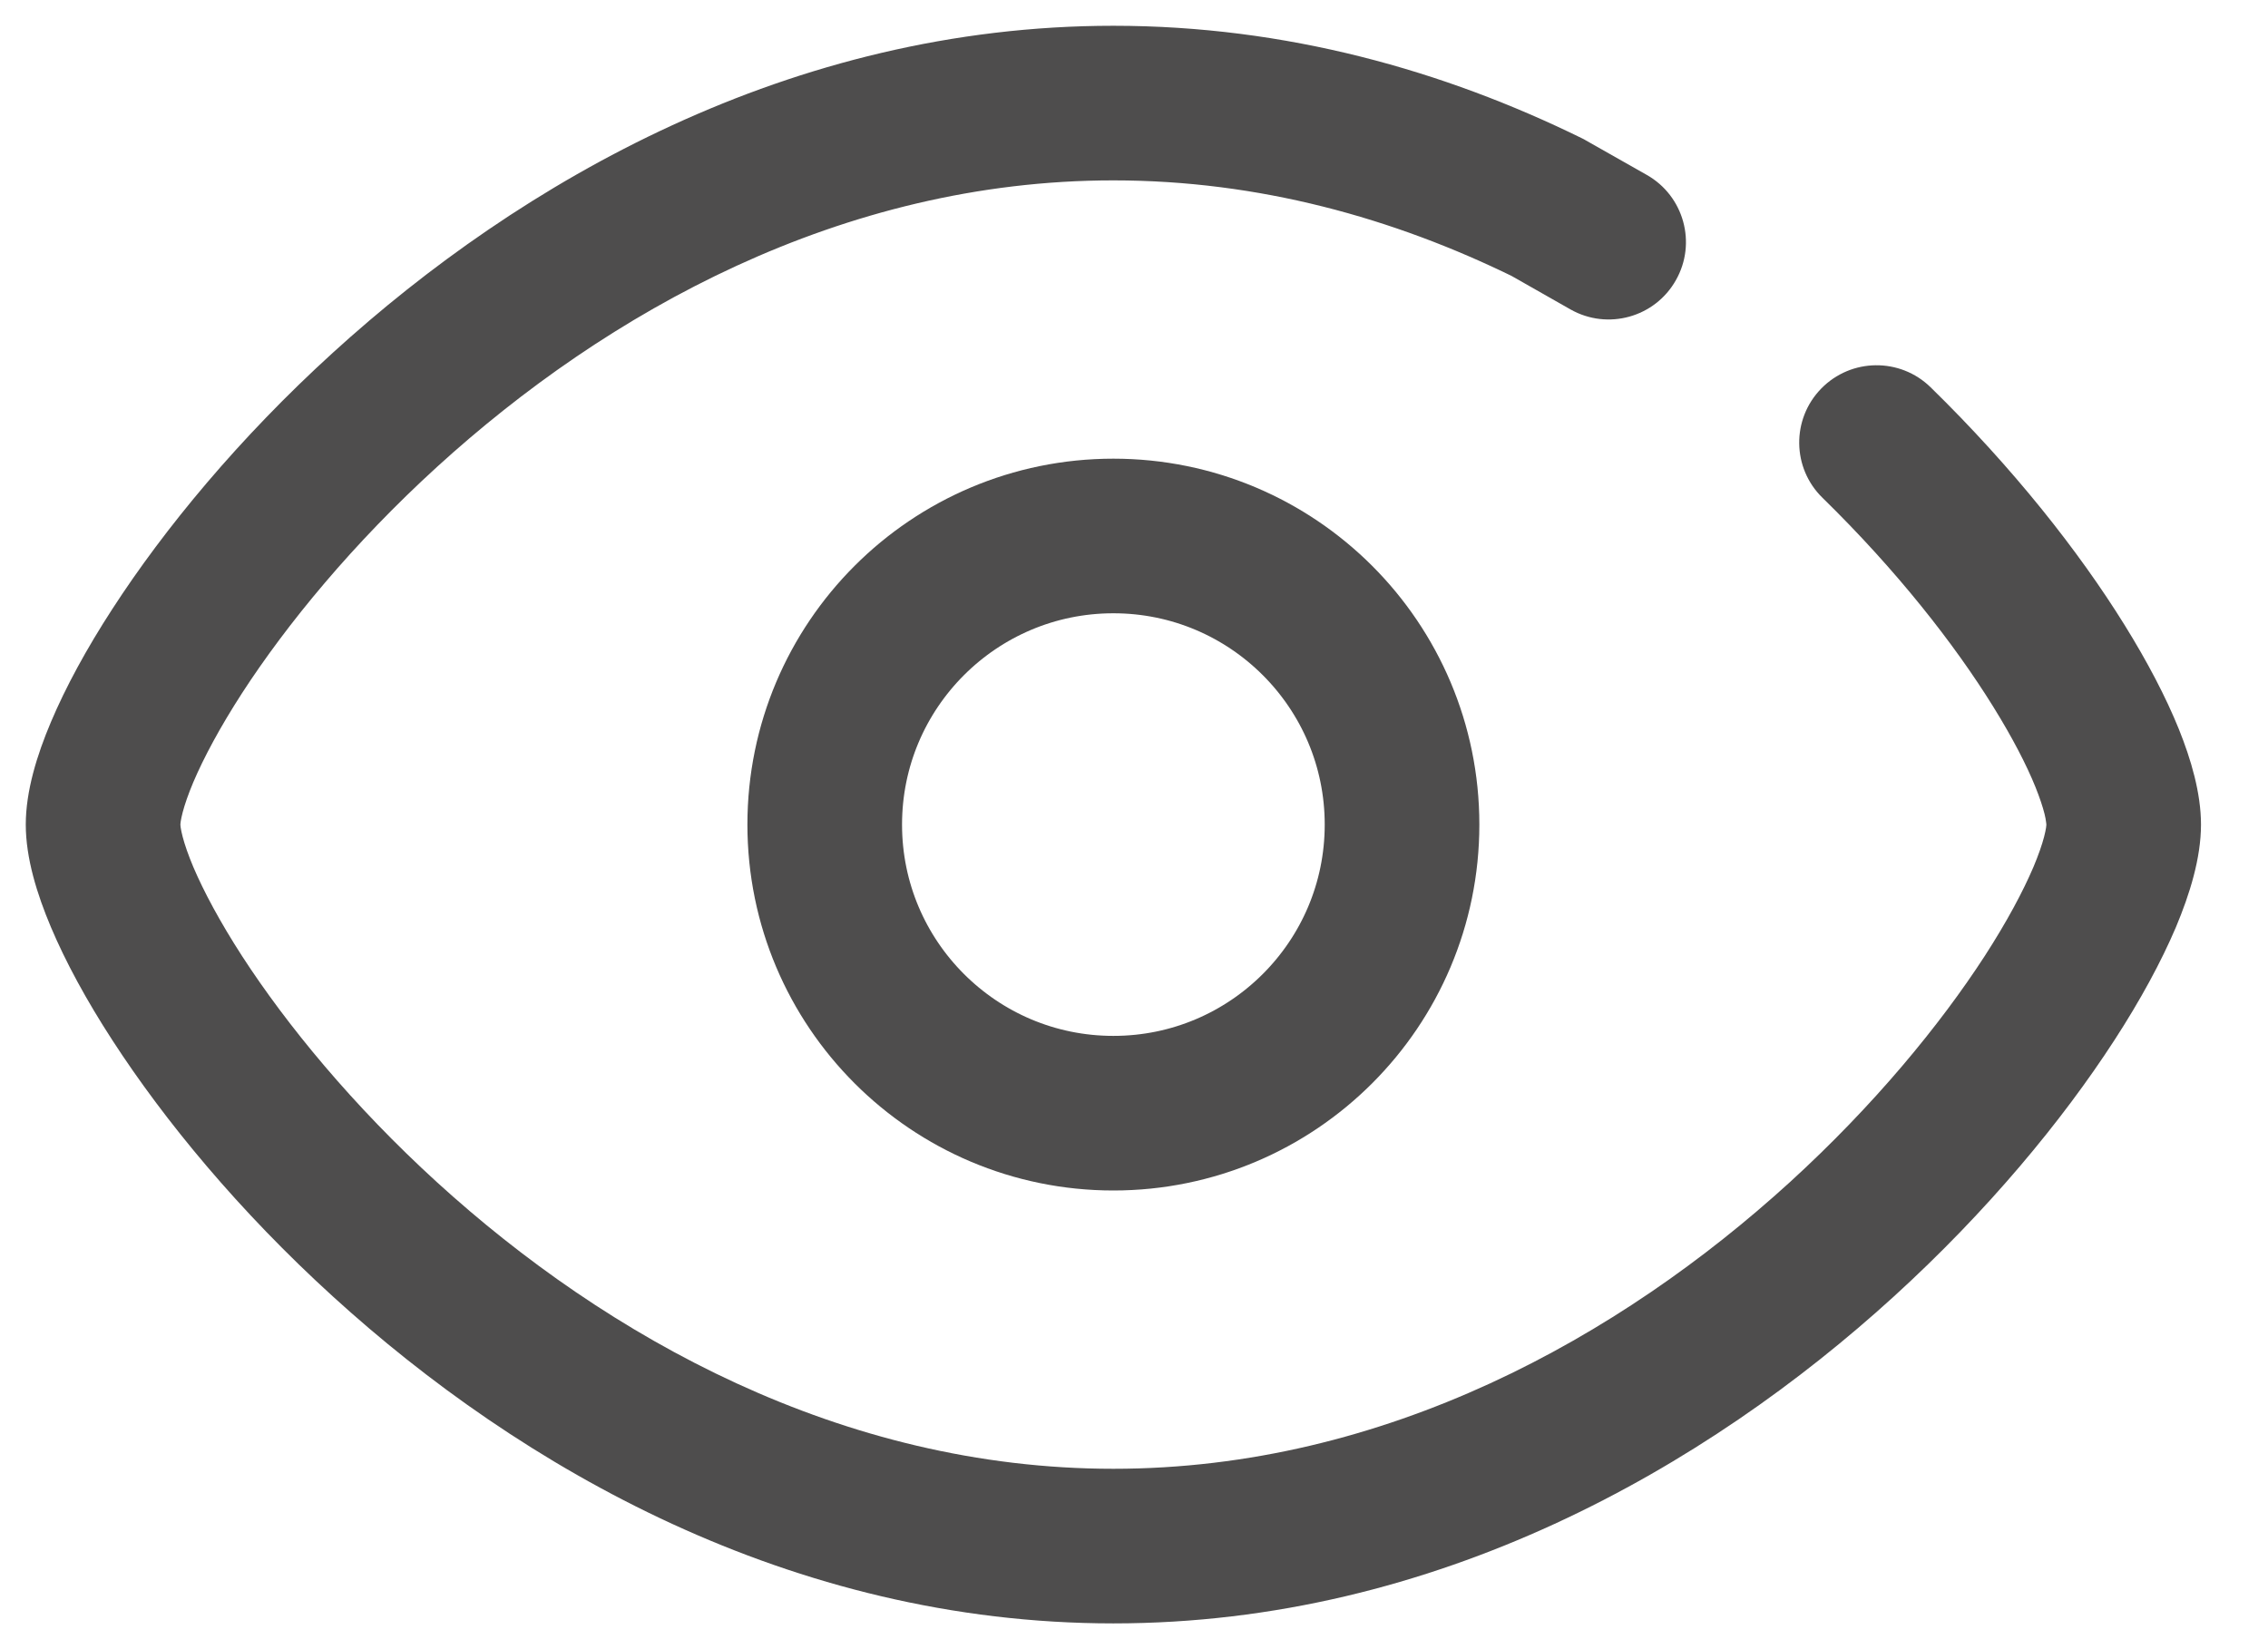 <svg width="22" height="16" viewBox="0 0 22 16" fill="none" xmlns="http://www.w3.org/2000/svg">
<path d="M15.013 2.014L15.383 1.362L15.364 1.351L15.344 1.341L15.013 2.014ZM15.234 3.002C15.594 3.206 16.052 3.08 16.256 2.719C16.461 2.359 16.334 1.901 15.974 1.697L15.234 3.002ZM18.727 3.757C18.431 3.468 17.956 3.473 17.666 3.77C17.377 4.066 17.382 4.541 17.679 4.83L18.727 3.757ZM19.85 8C19.85 8 19.85 8.01 19.847 8.031C19.843 8.053 19.838 8.082 19.828 8.119C19.808 8.195 19.775 8.292 19.725 8.411C19.624 8.648 19.467 8.943 19.251 9.277C18.819 9.943 18.178 10.725 17.36 11.471C15.717 12.968 13.439 14.25 10.8 14.25V15.75C13.934 15.75 16.556 14.232 18.37 12.579C19.28 11.75 20.006 10.87 20.51 10.092C20.762 9.704 20.964 9.331 21.107 8.995C21.241 8.675 21.35 8.325 21.35 8H19.85ZM10.8 14.25C8.161 14.25 5.883 12.968 4.24 11.471C3.422 10.725 2.781 9.943 2.349 9.277C2.133 8.943 1.976 8.648 1.875 8.411C1.825 8.292 1.792 8.195 1.772 8.119C1.762 8.082 1.757 8.053 1.753 8.031C1.75 8.01 1.75 8 1.75 8H0.25C0.25 8.325 0.359 8.675 0.494 8.995C0.636 9.331 0.838 9.704 1.09 10.092C1.594 10.87 2.319 11.75 3.23 12.579C5.044 14.232 7.666 15.75 10.8 15.75V14.25ZM1.75 8C1.75 8 1.75 7.99 1.753 7.969C1.757 7.947 1.762 7.918 1.772 7.881C1.792 7.805 1.825 7.708 1.875 7.589C1.976 7.352 2.133 7.057 2.349 6.723C2.781 6.057 3.422 5.275 4.24 4.529C5.883 3.032 8.161 1.75 10.8 1.75V0.25C7.666 0.25 5.044 1.768 3.23 3.421C2.319 4.25 1.594 5.13 1.09 5.908C0.838 6.296 0.636 6.669 0.494 7.005C0.359 7.324 0.25 7.675 0.25 8H1.75ZM10.8 1.75C12.212 1.75 13.518 2.116 14.683 2.687L15.344 1.341C14.008 0.685 12.476 0.25 10.8 0.25V1.75ZM14.643 2.666L15.234 3.002L15.974 1.697L15.383 1.362L14.643 2.666ZM17.679 4.83C18.399 5.534 18.959 6.25 19.334 6.855C19.522 7.158 19.658 7.422 19.744 7.635C19.787 7.742 19.815 7.828 19.832 7.895C19.84 7.928 19.845 7.954 19.847 7.973C19.85 7.992 19.85 8 19.85 8H21.35C21.35 7.695 21.254 7.369 21.135 7.073C21.009 6.762 20.83 6.42 20.609 6.064C20.166 5.35 19.528 4.54 18.727 3.757L17.679 4.83Z" fill="#4E4D4D"/>
<circle cx="10.8" cy="8" r="2.8" stroke="#4E4D4D" stroke-width="1.5"/>
</svg>
